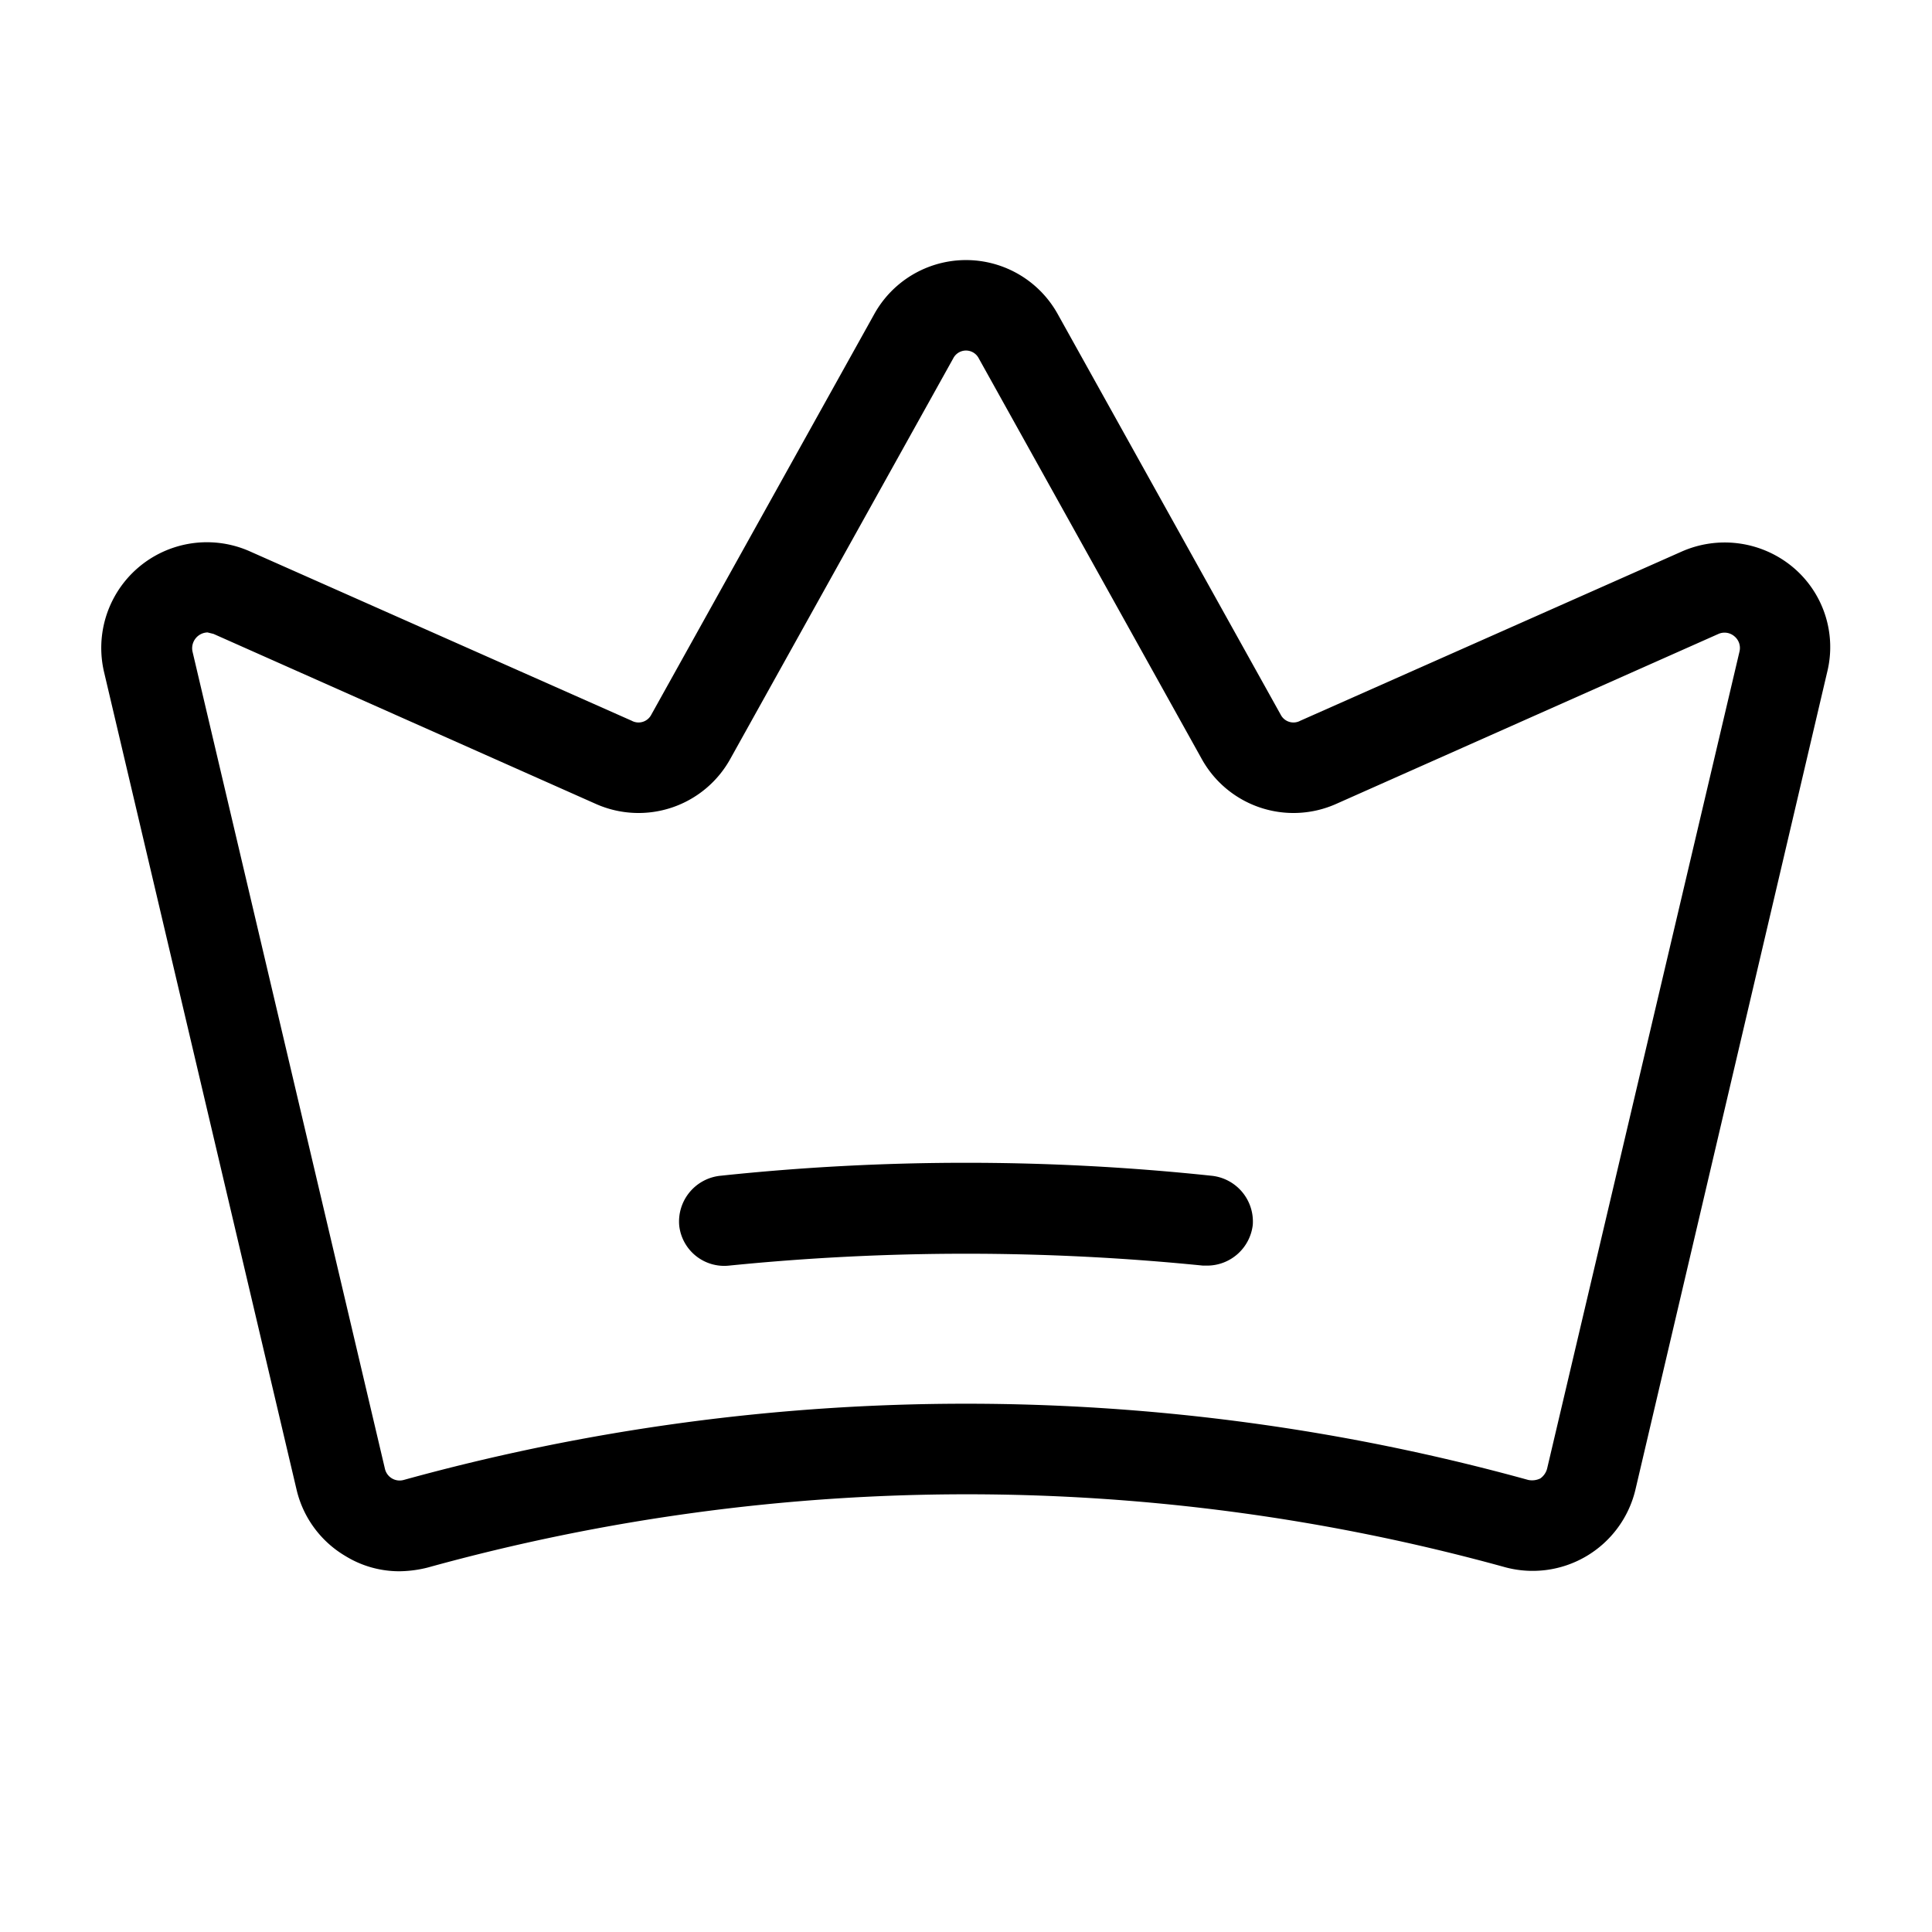 <svg xmlns="http://www.w3.org/2000/svg" viewBox="0 0 256 256"><path d="M237.5,75.1a14.1,14.1,0,0,0-14.7-2L172.3,95.5a1.9,1.9,0,0,1-2.6-.8l-29.5-53a13.9,13.9,0,0,0-24.4,0l-29.5,53a1.9,1.9,0,0,1-2.6.8L33.2,73.1a14,14,0,0,0-19.4,16L39.3,197.4a13.9,13.9,0,0,0,6.5,8.8,13.6,13.6,0,0,0,7.1,2,15.8,15.8,0,0,0,3.8-.5,267.9,267.9,0,0,1,142.5-.1,14,14,0,0,0,17.5-10.2L242.1,89.1A13.8,13.8,0,0,0,237.5,75.1Zm-7,11.2L205,194.6a2.3,2.3,0,0,1-.9,1.3,2.5,2.5,0,0,1-1.6.2,279.8,279.8,0,0,0-149,0,2,2,0,0,1-2.5-1.5h0L25.5,86.3a2.1,2.1,0,0,1,2-2.5l.8.2,50.6,22.5a13.9,13.9,0,0,0,17.9-6l29.5-53a1.9,1.9,0,0,1,3.4,0l29.5,53a13.9,13.9,0,0,0,17.9,6L227.7,84a2,2,0,0,1,2.1.3A2,2,0,0,1,230.5,86.3Zm-64.5,76a6.1,6.1,0,0,1-6,5.4h-.6a313.8,313.8,0,0,0-62.8,0,6,6,0,0,1-6.6-5.3,6.1,6.1,0,0,1,5.4-6.6,308.9,308.9,0,0,1,65.2,0A6.1,6.1,0,0,1,166,162.3Z"/></svg>